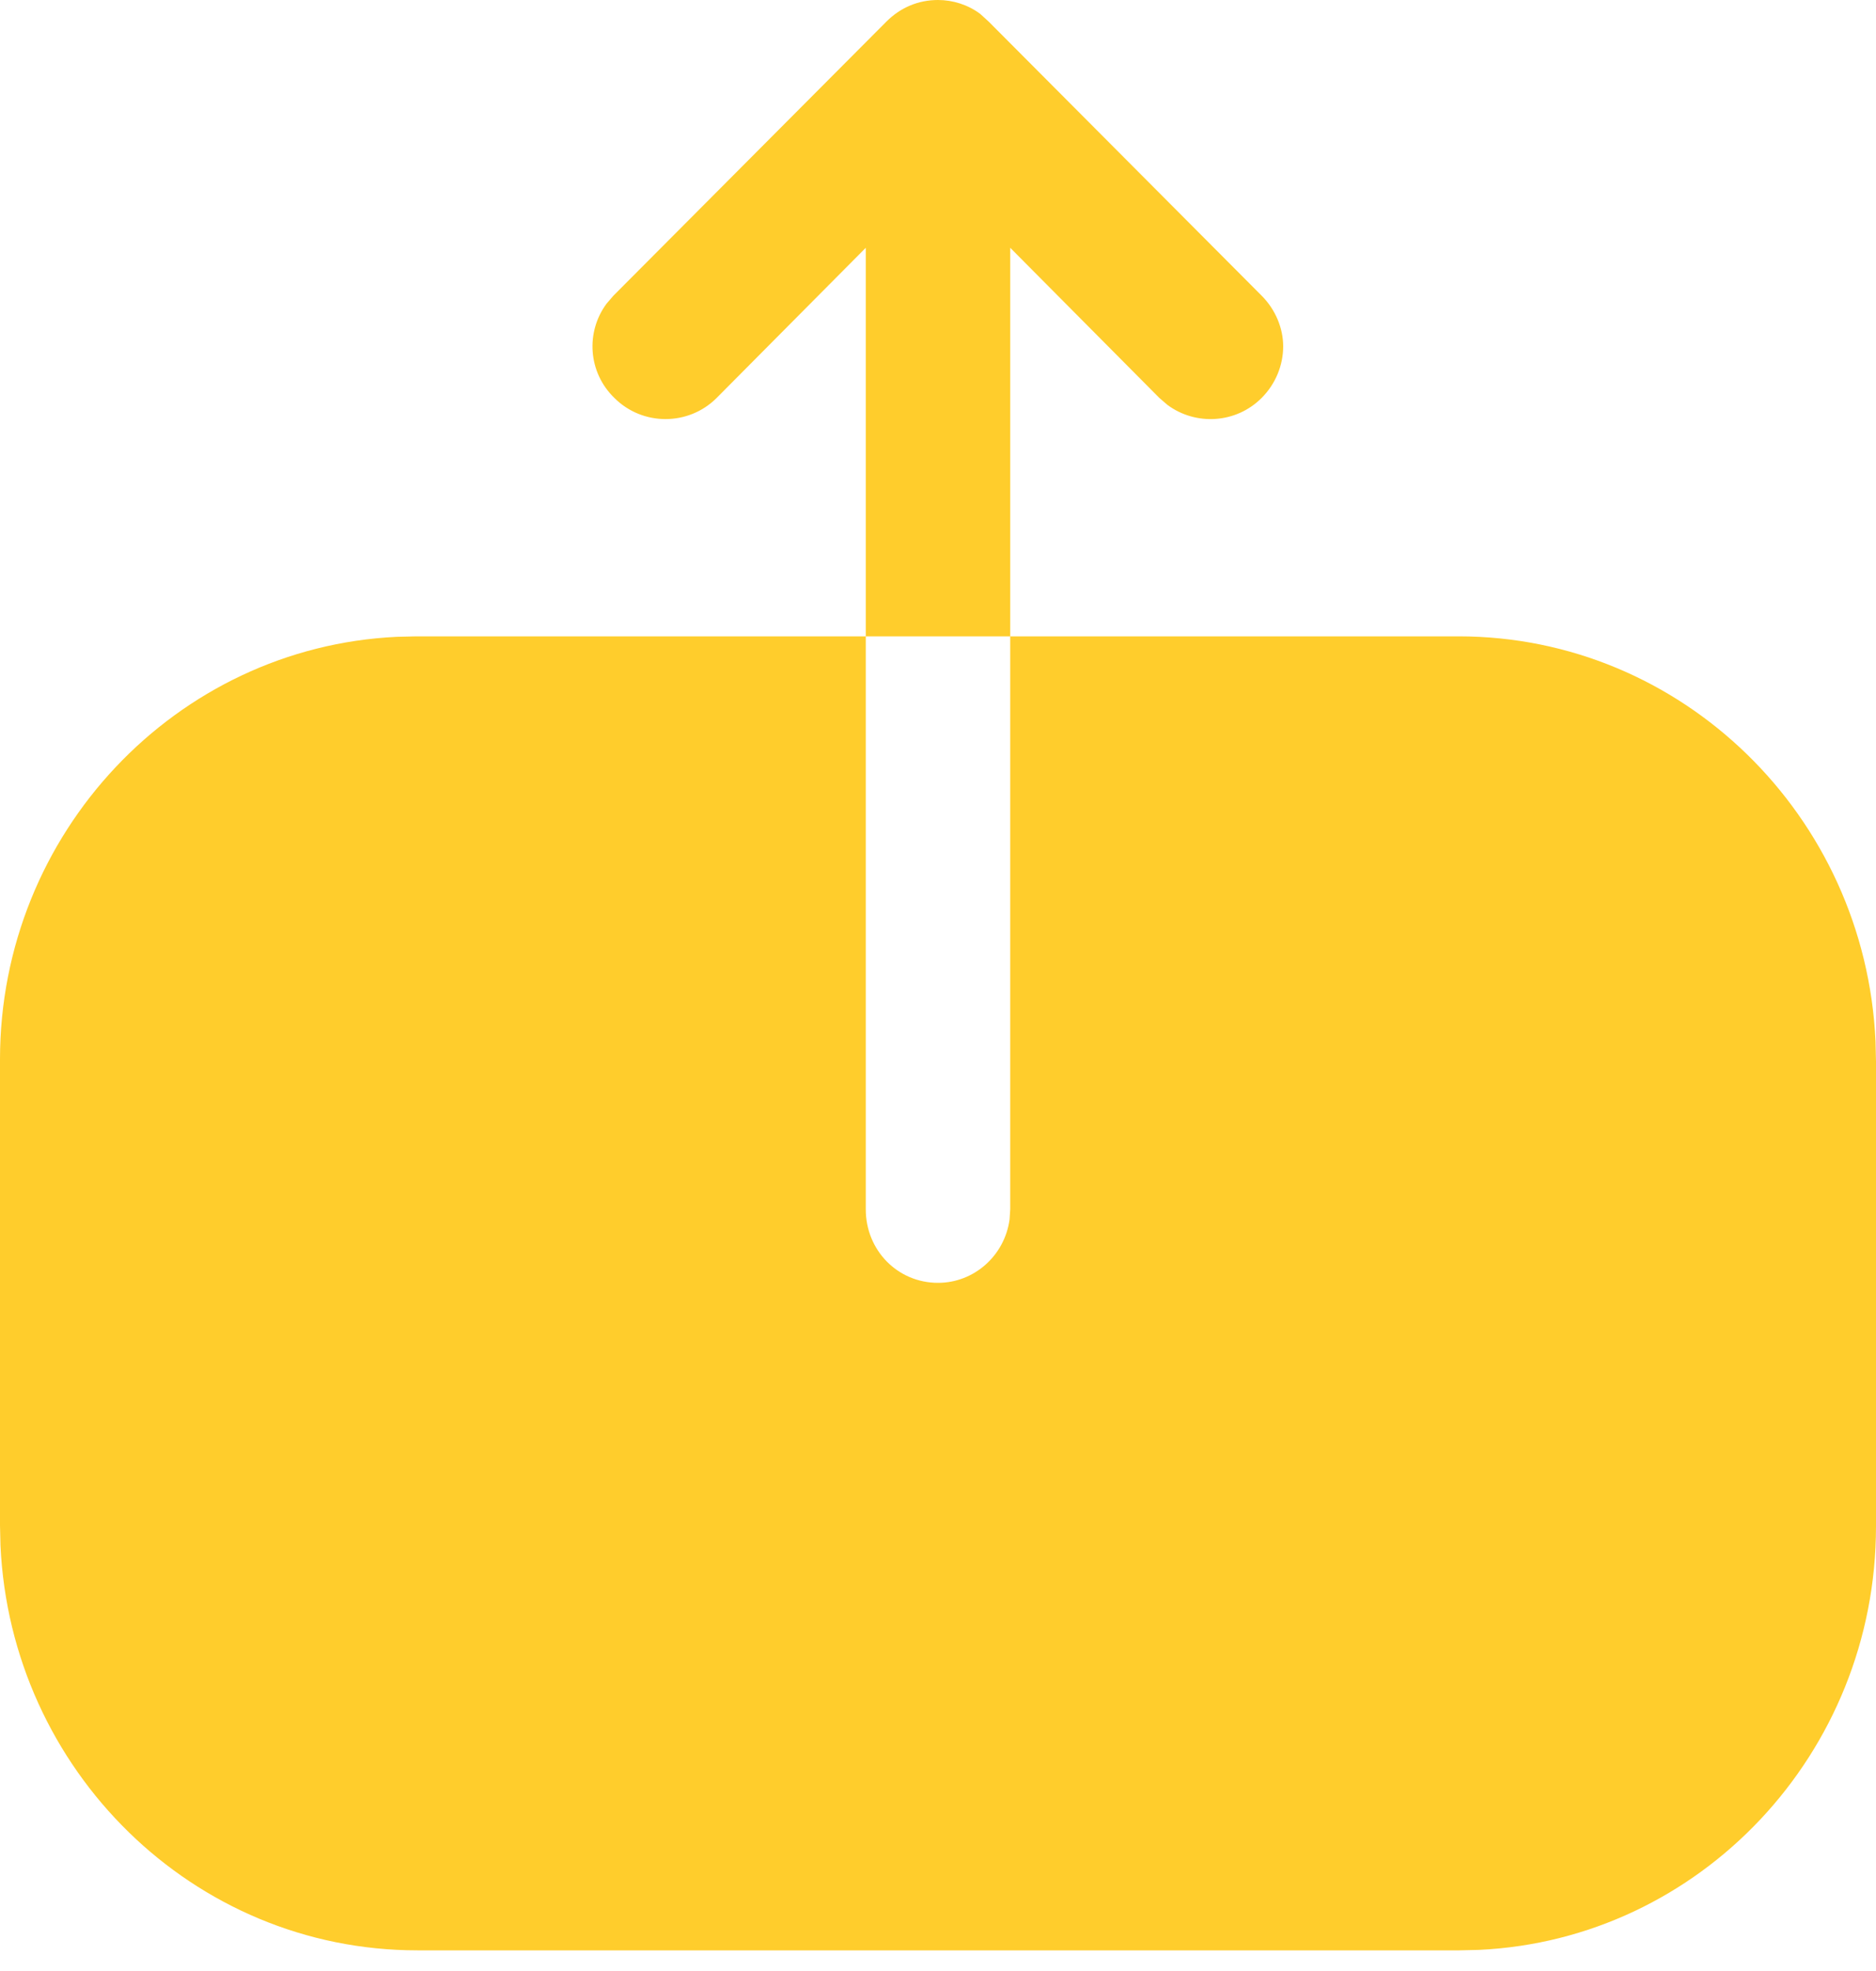 <svg width="20" height="21" viewBox="0 0 20 21" fill="none" xmlns="http://www.w3.org/2000/svg">
<path fill-rule="evenodd" clip-rule="evenodd" d="M6.466 3.236C6.243 3.538 6.268 3.967 6.55 4.24C6.85 4.54 7.34 4.54 7.64 4.24L9.23 2.64V6.78H10.77V2.64L12.36 4.24L12.446 4.314C12.748 4.538 13.178 4.513 13.45 4.24C13.6 4.09 13.68 3.89 13.68 3.69C13.68 3.5 13.6 3.3 13.45 3.15L10.54 0.23L10.45 0.148C10.32 0.051 10.16 0 10 0C9.79 0 9.6 0.08 9.45 0.23L6.54 3.15L6.466 3.236ZM4.231 6.785C1.878 6.896 0 8.876 0 11.287V16.253L0.005 16.465C0.114 18.86 2.06 20.78 4.45 20.78H15.56L15.769 20.775C18.122 20.664 20 18.684 20 16.263V11.308L19.995 11.095C19.885 8.691 17.93 6.78 15.55 6.78H10.77V12.885L10.763 12.992C10.711 13.378 10.385 13.668 10 13.668C9.57 13.668 9.23 13.322 9.23 12.885V6.78H4.44L4.231 6.785Z" fill="#FFCD2C"/>
</svg>
